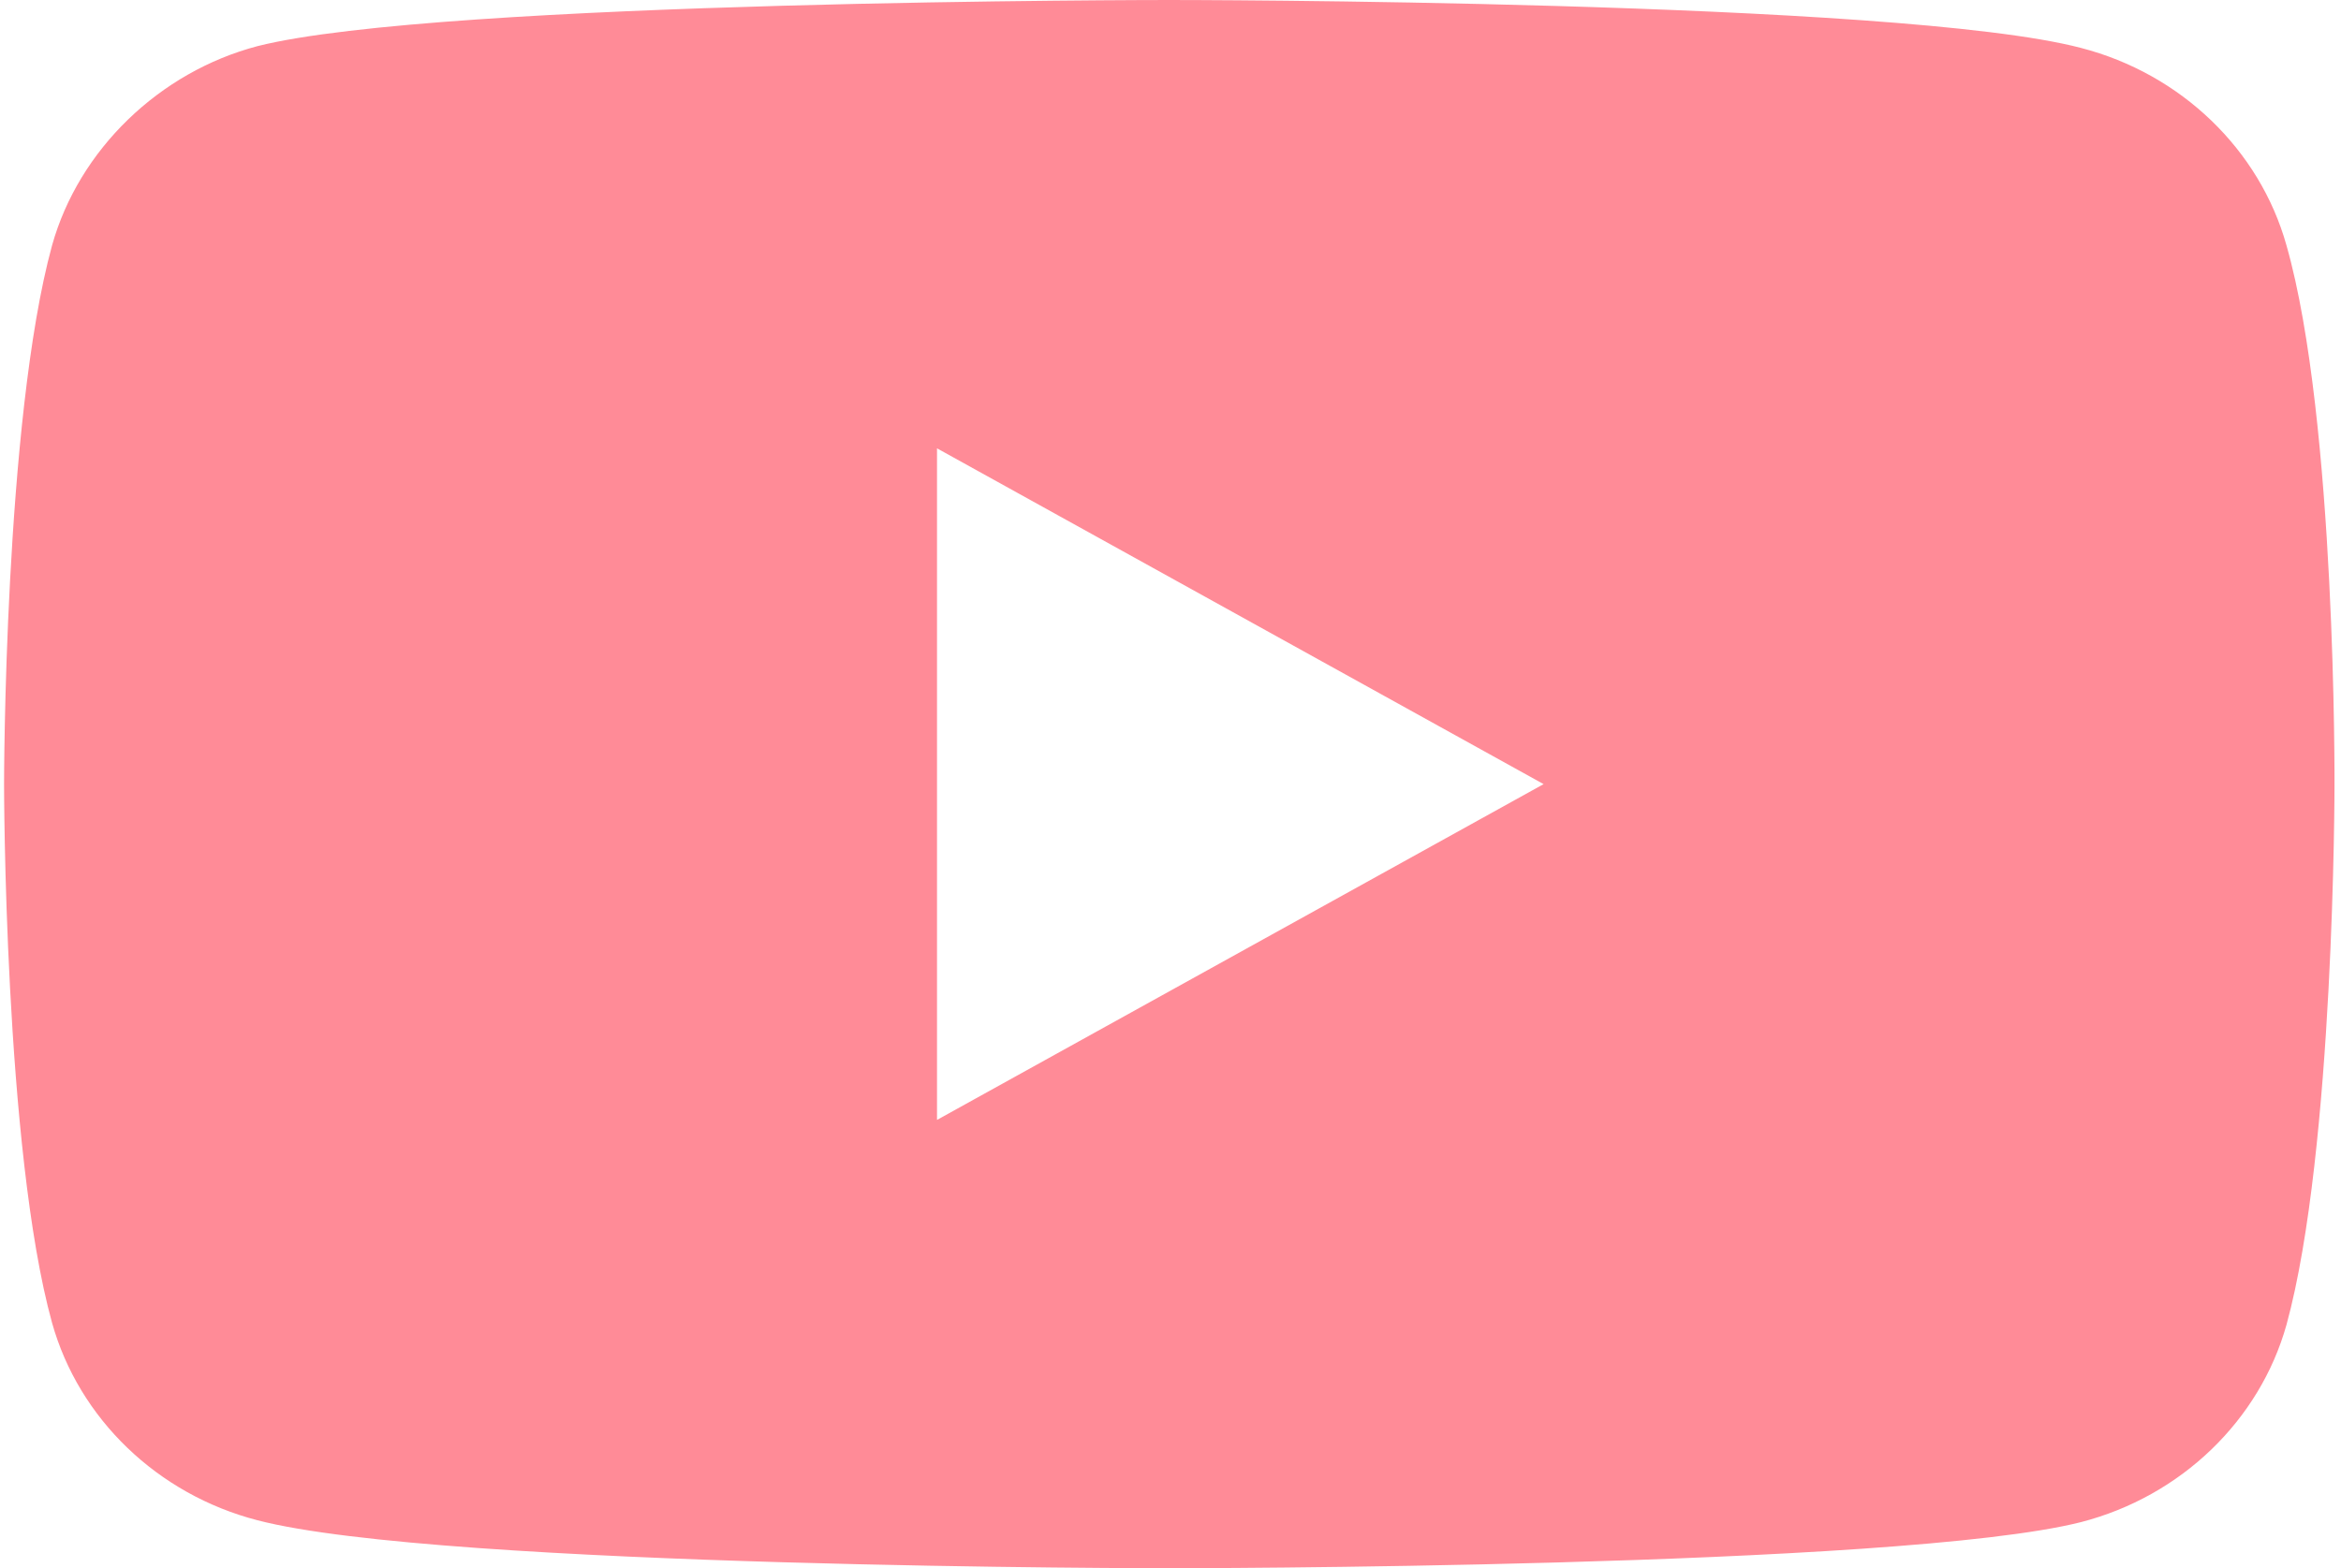 <svg width="194" height="130" viewBox="0 0 194 130" fill="none" xmlns="http://www.w3.org/2000/svg">
<path d="M189.482 20.342C187.257 12.388 180.734 6.117 172.461 3.975C157.349 0 96.897 0 96.897 0C96.897 0 36.448 0 21.335 3.825C13.222 5.964 6.539 12.389 4.314 20.342C0.337 34.87 0.337 65 0.337 65C0.337 65 0.337 95.282 4.314 109.658C6.542 117.611 13.063 123.882 21.336 126.023C36.607 130 96.899 130 96.899 130C96.899 130 157.349 130 172.461 126.175C180.735 124.035 187.257 117.764 189.485 109.811C193.461 95.282 193.461 65.153 193.461 65.153C193.461 65.153 193.62 34.87 189.482 20.342ZM77.651 92.835V37.165L127.919 65L77.651 92.835Z" fill="#FF8B97"/>
</svg>
